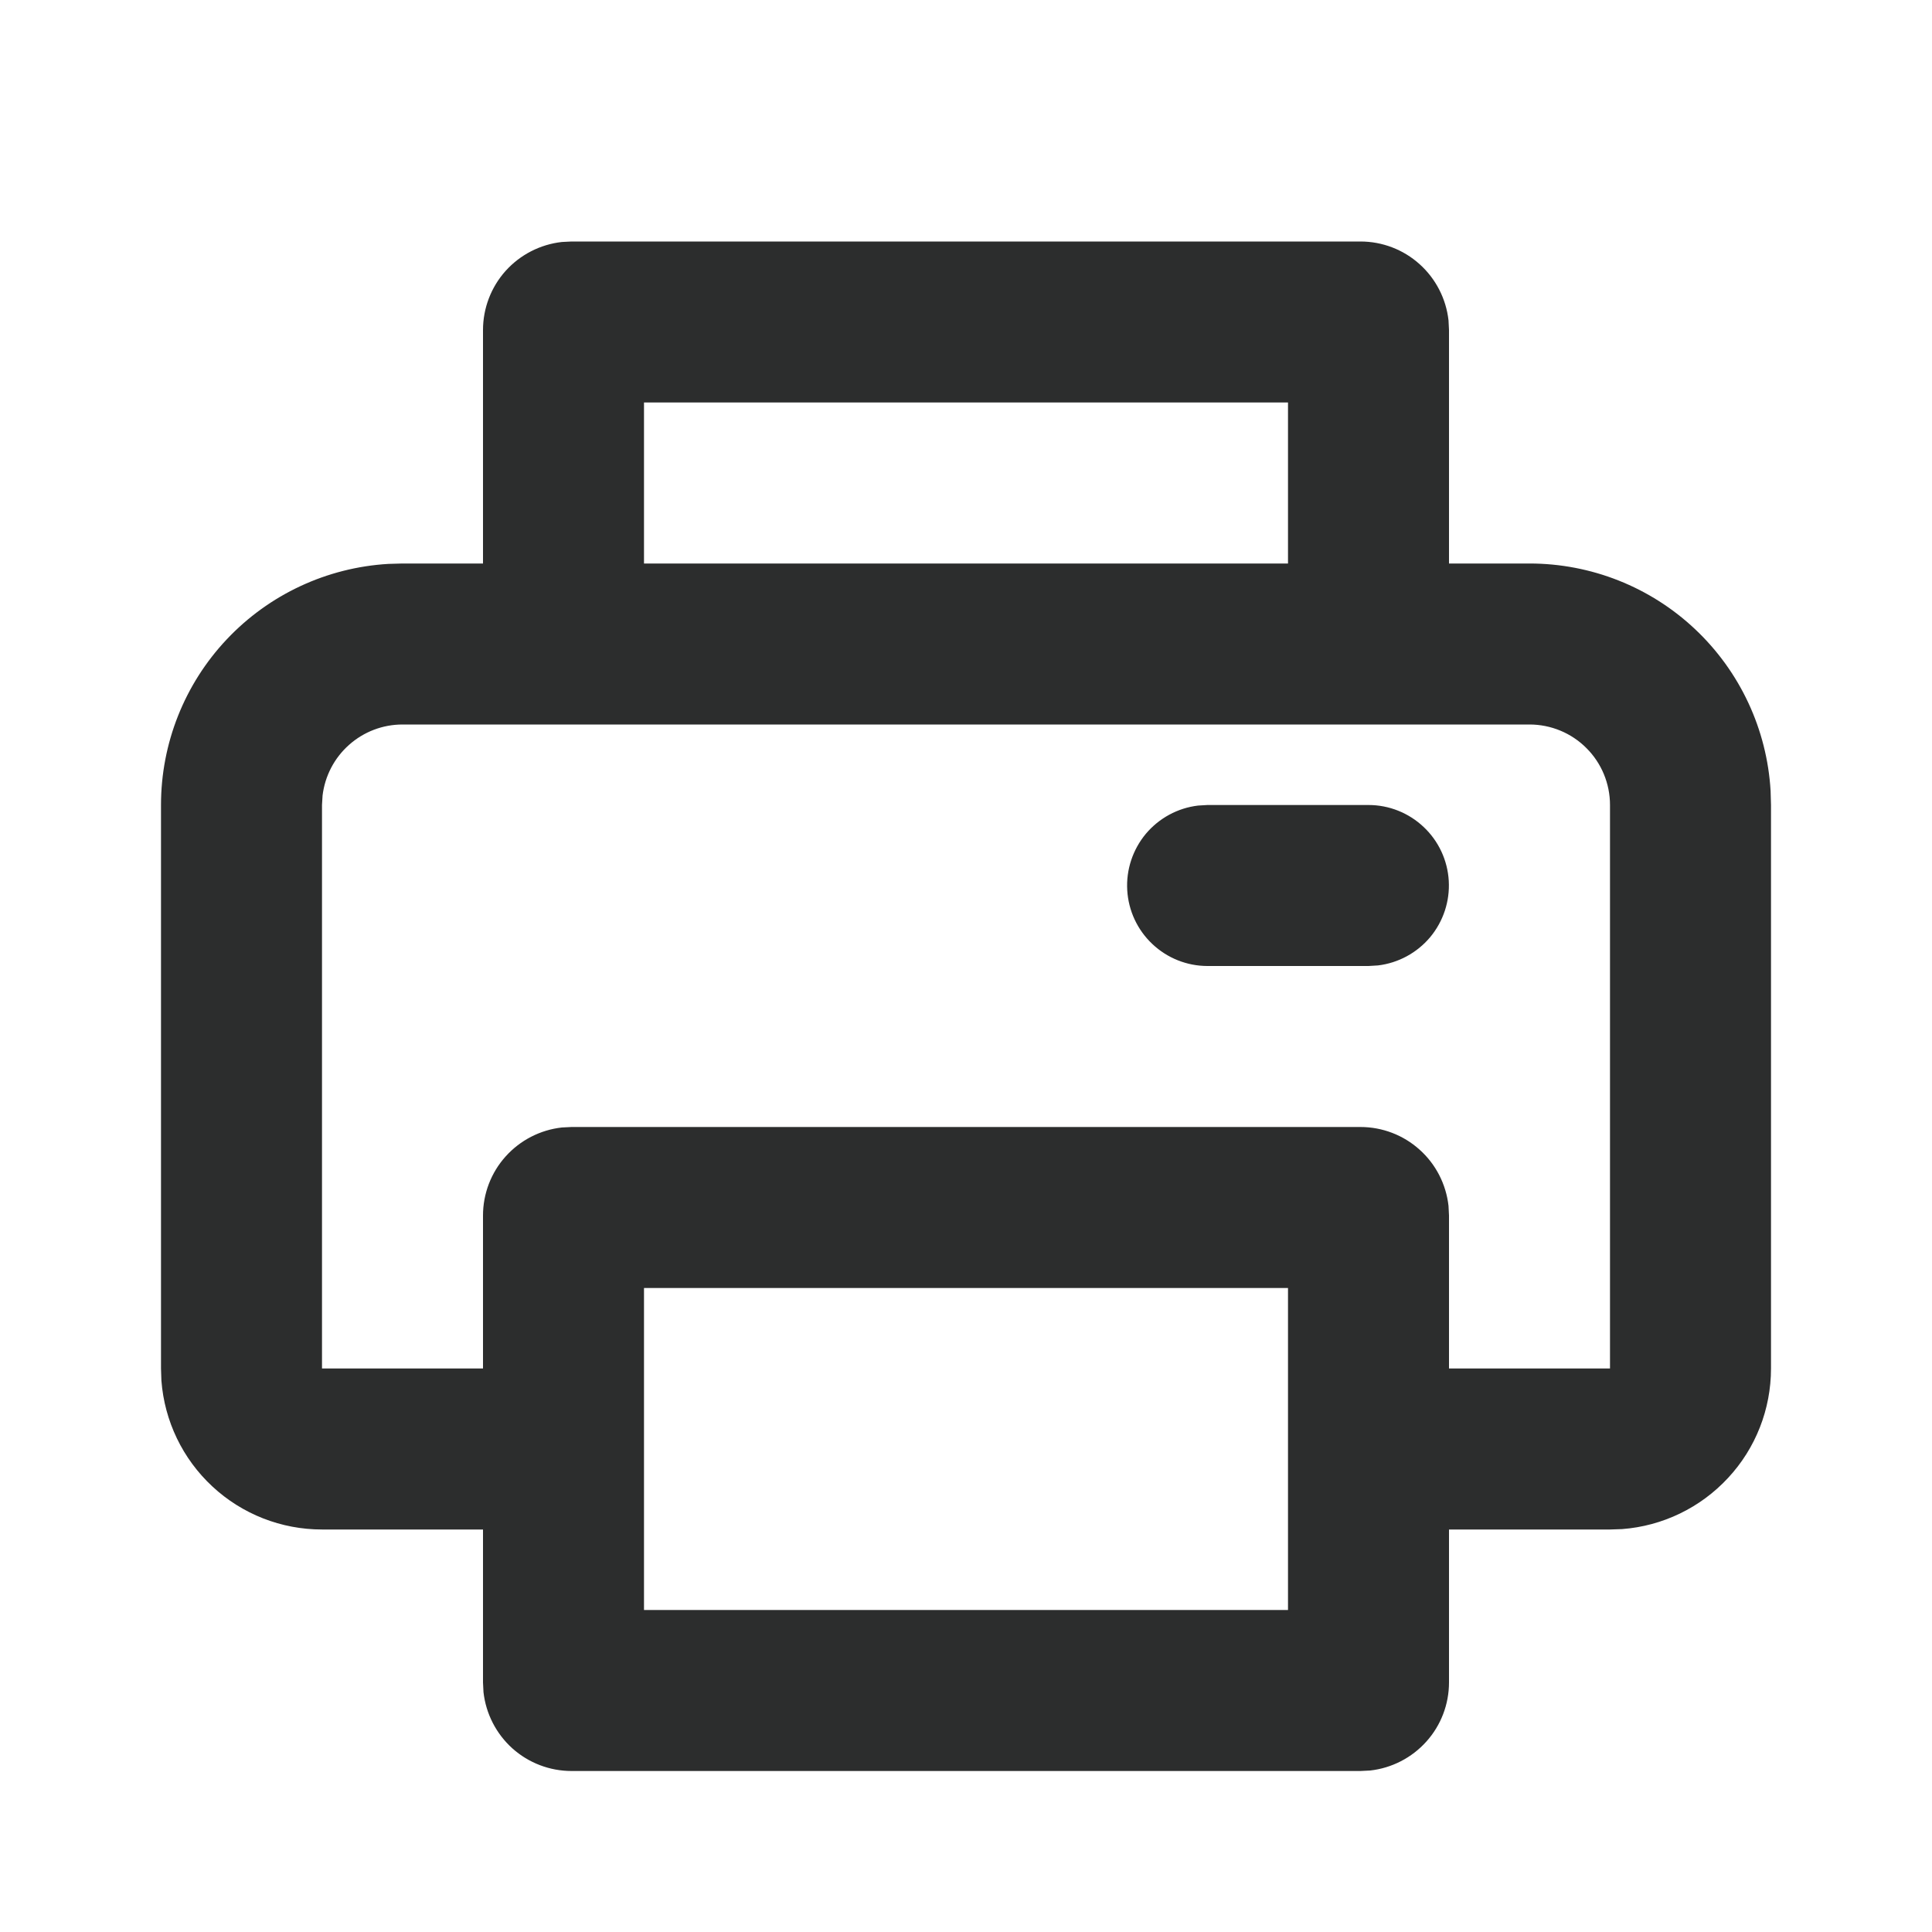 <svg width="24" height="24" viewBox="0 0 24 24" fill="none" xmlns="http://www.w3.org/2000/svg">
<g clip-path="url(#clip0_1335_13123)">
<path d="M16.9 3C17.171 3 17.433 3.1 17.634 3.281C17.836 3.462 17.964 3.711 17.994 3.98L18 4.1V7H19C19.765 7 20.502 7.292 21.058 7.817C21.615 8.342 21.95 9.06 21.995 9.824L22 10V17C22 17.505 21.81 17.991 21.466 18.36C21.123 18.73 20.653 18.957 20.15 18.995L20 19H18V20.9C18 21.171 17.9 21.433 17.719 21.634C17.538 21.836 17.289 21.964 17.02 21.994L16.9 22H7.1C6.829 22 6.567 21.9 6.365 21.719C6.164 21.538 6.036 21.289 6.006 21.02L6 20.9V19H4C3.495 19 3.009 18.81 2.639 18.466C2.269 18.123 2.043 17.653 2.005 17.15L2 17V10C2 9.235 2.292 8.498 2.817 7.942C3.342 7.385 4.06 7.05 4.824 7.005L5 7H6V4.1C6 3.829 6.1 3.567 6.281 3.365C6.462 3.164 6.711 3.036 6.98 3.006L7.1 3H16.9ZM16 16H8V20H16V16ZM19 9H5C4.755 9 4.519 9.09 4.336 9.253C4.153 9.415 4.036 9.64 4.007 9.883L4 10V17H6V15.1C6 14.829 6.1 14.567 6.281 14.366C6.462 14.164 6.711 14.036 6.98 14.006L7.1 14H16.9C17.171 14 17.433 14.1 17.634 14.281C17.836 14.461 17.964 14.711 17.994 14.98L18 15.1V17H20V10C20 9.735 19.895 9.48 19.707 9.293C19.52 9.105 19.265 9 19 9ZM17 10C17.255 10 17.5 10.098 17.685 10.273C17.871 10.448 17.982 10.687 17.997 10.941C18.012 11.196 17.929 11.446 17.766 11.642C17.602 11.837 17.37 11.963 17.117 11.993L17 12H15C14.745 12 14.5 11.902 14.315 11.727C14.129 11.552 14.018 11.313 14.003 11.059C13.988 10.804 14.071 10.554 14.234 10.358C14.398 10.163 14.63 10.037 14.883 10.007L15 10H17ZM16 5H8V7H16V5Z" fill="#2C2D2D"/>
</g>
<defs>
<clipPath id="clip0_1335_13123">
<rect width="24" height="24" fill="white"/>
</clipPath>
</defs>
</svg>

